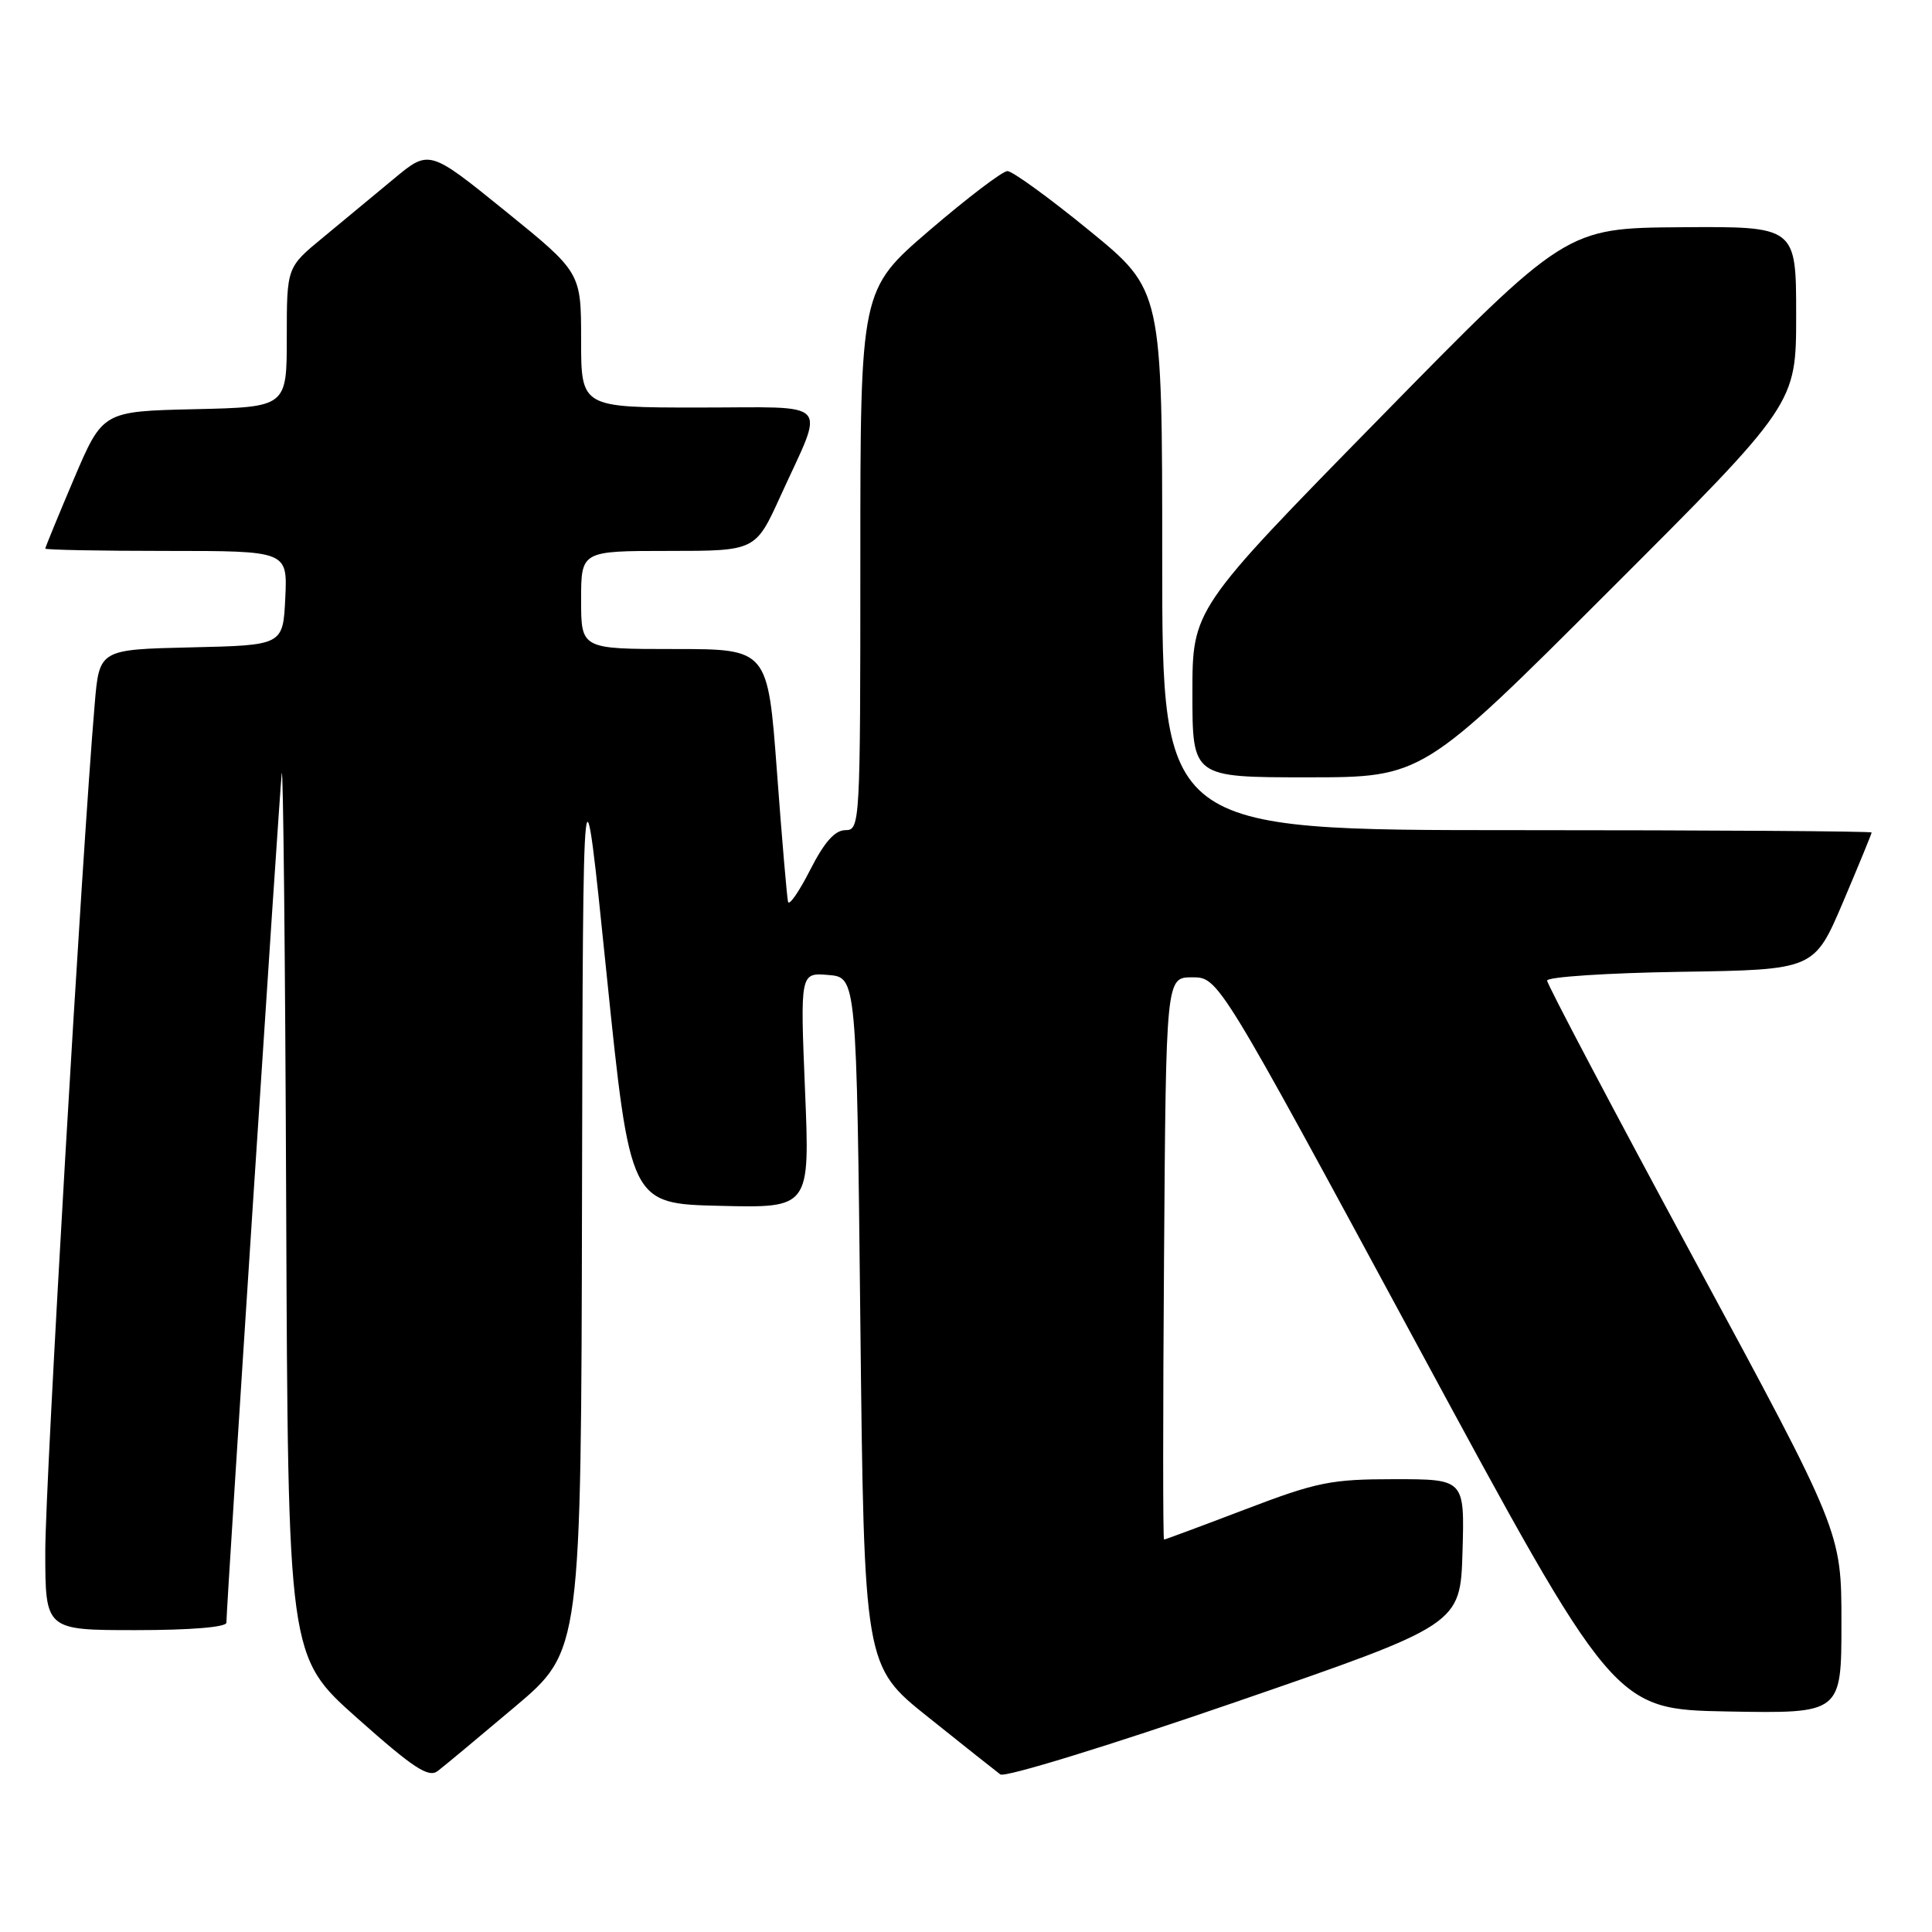 <?xml version="1.0" encoding="UTF-8" standalone="no"?>
<!DOCTYPE svg PUBLIC "-//W3C//DTD SVG 1.1//EN" "http://www.w3.org/Graphics/SVG/1.1/DTD/svg11.dtd" >
<svg xmlns="http://www.w3.org/2000/svg" xmlns:xlink="http://www.w3.org/1999/xlink" version="1.1" viewBox="0 0 256 256">
 <g >
 <path fill="currentColor"
d=" M 68.25 226.14 C 77.00 218.75 77.00 218.75 77.12 158.62 C 77.25 98.50 77.25 98.50 80.37 129.00 C 83.50 159.50 83.50 159.50 95.41 159.78 C 107.32 160.07 107.32 160.07 106.67 144.47 C 106.03 128.88 106.03 128.88 109.76 129.19 C 113.50 129.50 113.50 129.50 114.00 175.13 C 114.50 220.76 114.50 220.76 123.00 227.54 C 127.67 231.28 131.97 234.69 132.55 235.12 C 133.14 235.56 146.96 231.31 163.55 225.59 C 193.50 215.27 193.50 215.27 193.79 205.63 C 194.07 196.00 194.07 196.00 184.78 196.00 C 176.36 196.00 174.51 196.37 165.00 200.00 C 159.23 202.20 154.39 204.00 154.24 204.00 C 154.09 204.00 154.09 187.24 154.24 166.75 C 154.50 129.50 154.50 129.50 157.98 129.50 C 161.46 129.50 161.46 129.50 187.67 178.00 C 213.88 226.50 213.88 226.50 228.94 226.78 C 244.00 227.05 244.00 227.05 244.00 215.01 C 244.00 202.98 244.00 202.98 224.50 166.90 C 213.78 147.06 205.00 130.42 205.00 129.93 C 205.00 129.45 212.96 128.92 222.70 128.77 C 240.39 128.50 240.39 128.50 244.20 119.56 C 246.29 114.64 248.00 110.47 248.00 110.31 C 248.00 110.14 226.85 110.00 201.00 110.00 C 154.00 110.00 154.00 110.00 154.00 74.22 C 154.00 38.44 154.00 38.44 144.34 30.55 C 139.03 26.21 134.15 22.67 133.49 22.67 C 132.84 22.67 128.19 26.21 123.15 30.53 C 114.00 38.40 114.00 38.40 114.00 74.20 C 114.00 109.23 113.96 110.00 112.02 110.00 C 110.63 110.00 109.23 111.58 107.36 115.25 C 105.89 118.14 104.57 120.05 104.42 119.50 C 104.28 118.95 103.61 111.19 102.95 102.25 C 101.74 86.00 101.74 86.00 89.37 86.00 C 77.00 86.00 77.00 86.00 77.00 79.50 C 77.00 73.00 77.00 73.00 88.56 73.00 C 100.11 73.00 100.11 73.00 103.41 65.75 C 109.34 52.72 110.52 54.00 92.57 54.00 C 77.00 54.00 77.00 54.00 77.00 45.05 C 77.00 36.10 77.00 36.10 66.94 27.95 C 56.87 19.80 56.87 19.80 52.19 23.69 C 49.61 25.84 45.36 29.35 42.75 31.51 C 38.00 35.42 38.00 35.42 38.00 44.68 C 38.00 53.94 38.00 53.94 25.80 54.22 C 13.61 54.50 13.61 54.50 9.80 63.44 C 7.71 68.36 6.00 72.53 6.00 72.69 C 6.00 72.86 13.22 73.00 22.05 73.00 C 38.10 73.00 38.10 73.00 37.80 79.25 C 37.50 85.50 37.50 85.50 25.33 85.78 C 13.16 86.06 13.16 86.06 12.55 93.28 C 10.87 112.84 6.00 196.41 6.00 205.56 C 6.00 216.00 6.00 216.00 18.00 216.00 C 25.23 216.00 30.00 215.61 30.00 215.01 C 30.00 212.86 37.01 105.31 37.33 102.50 C 37.52 100.85 37.79 126.50 37.92 159.50 C 38.16 219.50 38.16 219.50 47.33 227.66 C 54.80 234.30 56.78 235.60 58.00 234.67 C 58.83 234.04 63.44 230.20 68.25 226.14 Z  M 213.24 78.26 C 238.00 53.52 238.00 53.52 238.00 41.76 C 238.00 30.00 238.00 30.00 222.75 30.11 C 207.50 30.22 207.50 30.22 182.75 55.47 C 158.00 80.72 158.00 80.72 158.00 91.86 C 158.00 103.00 158.00 103.00 173.24 103.00 C 188.49 103.00 188.49 103.00 213.24 78.26 Z "/>
</g>
</svg>